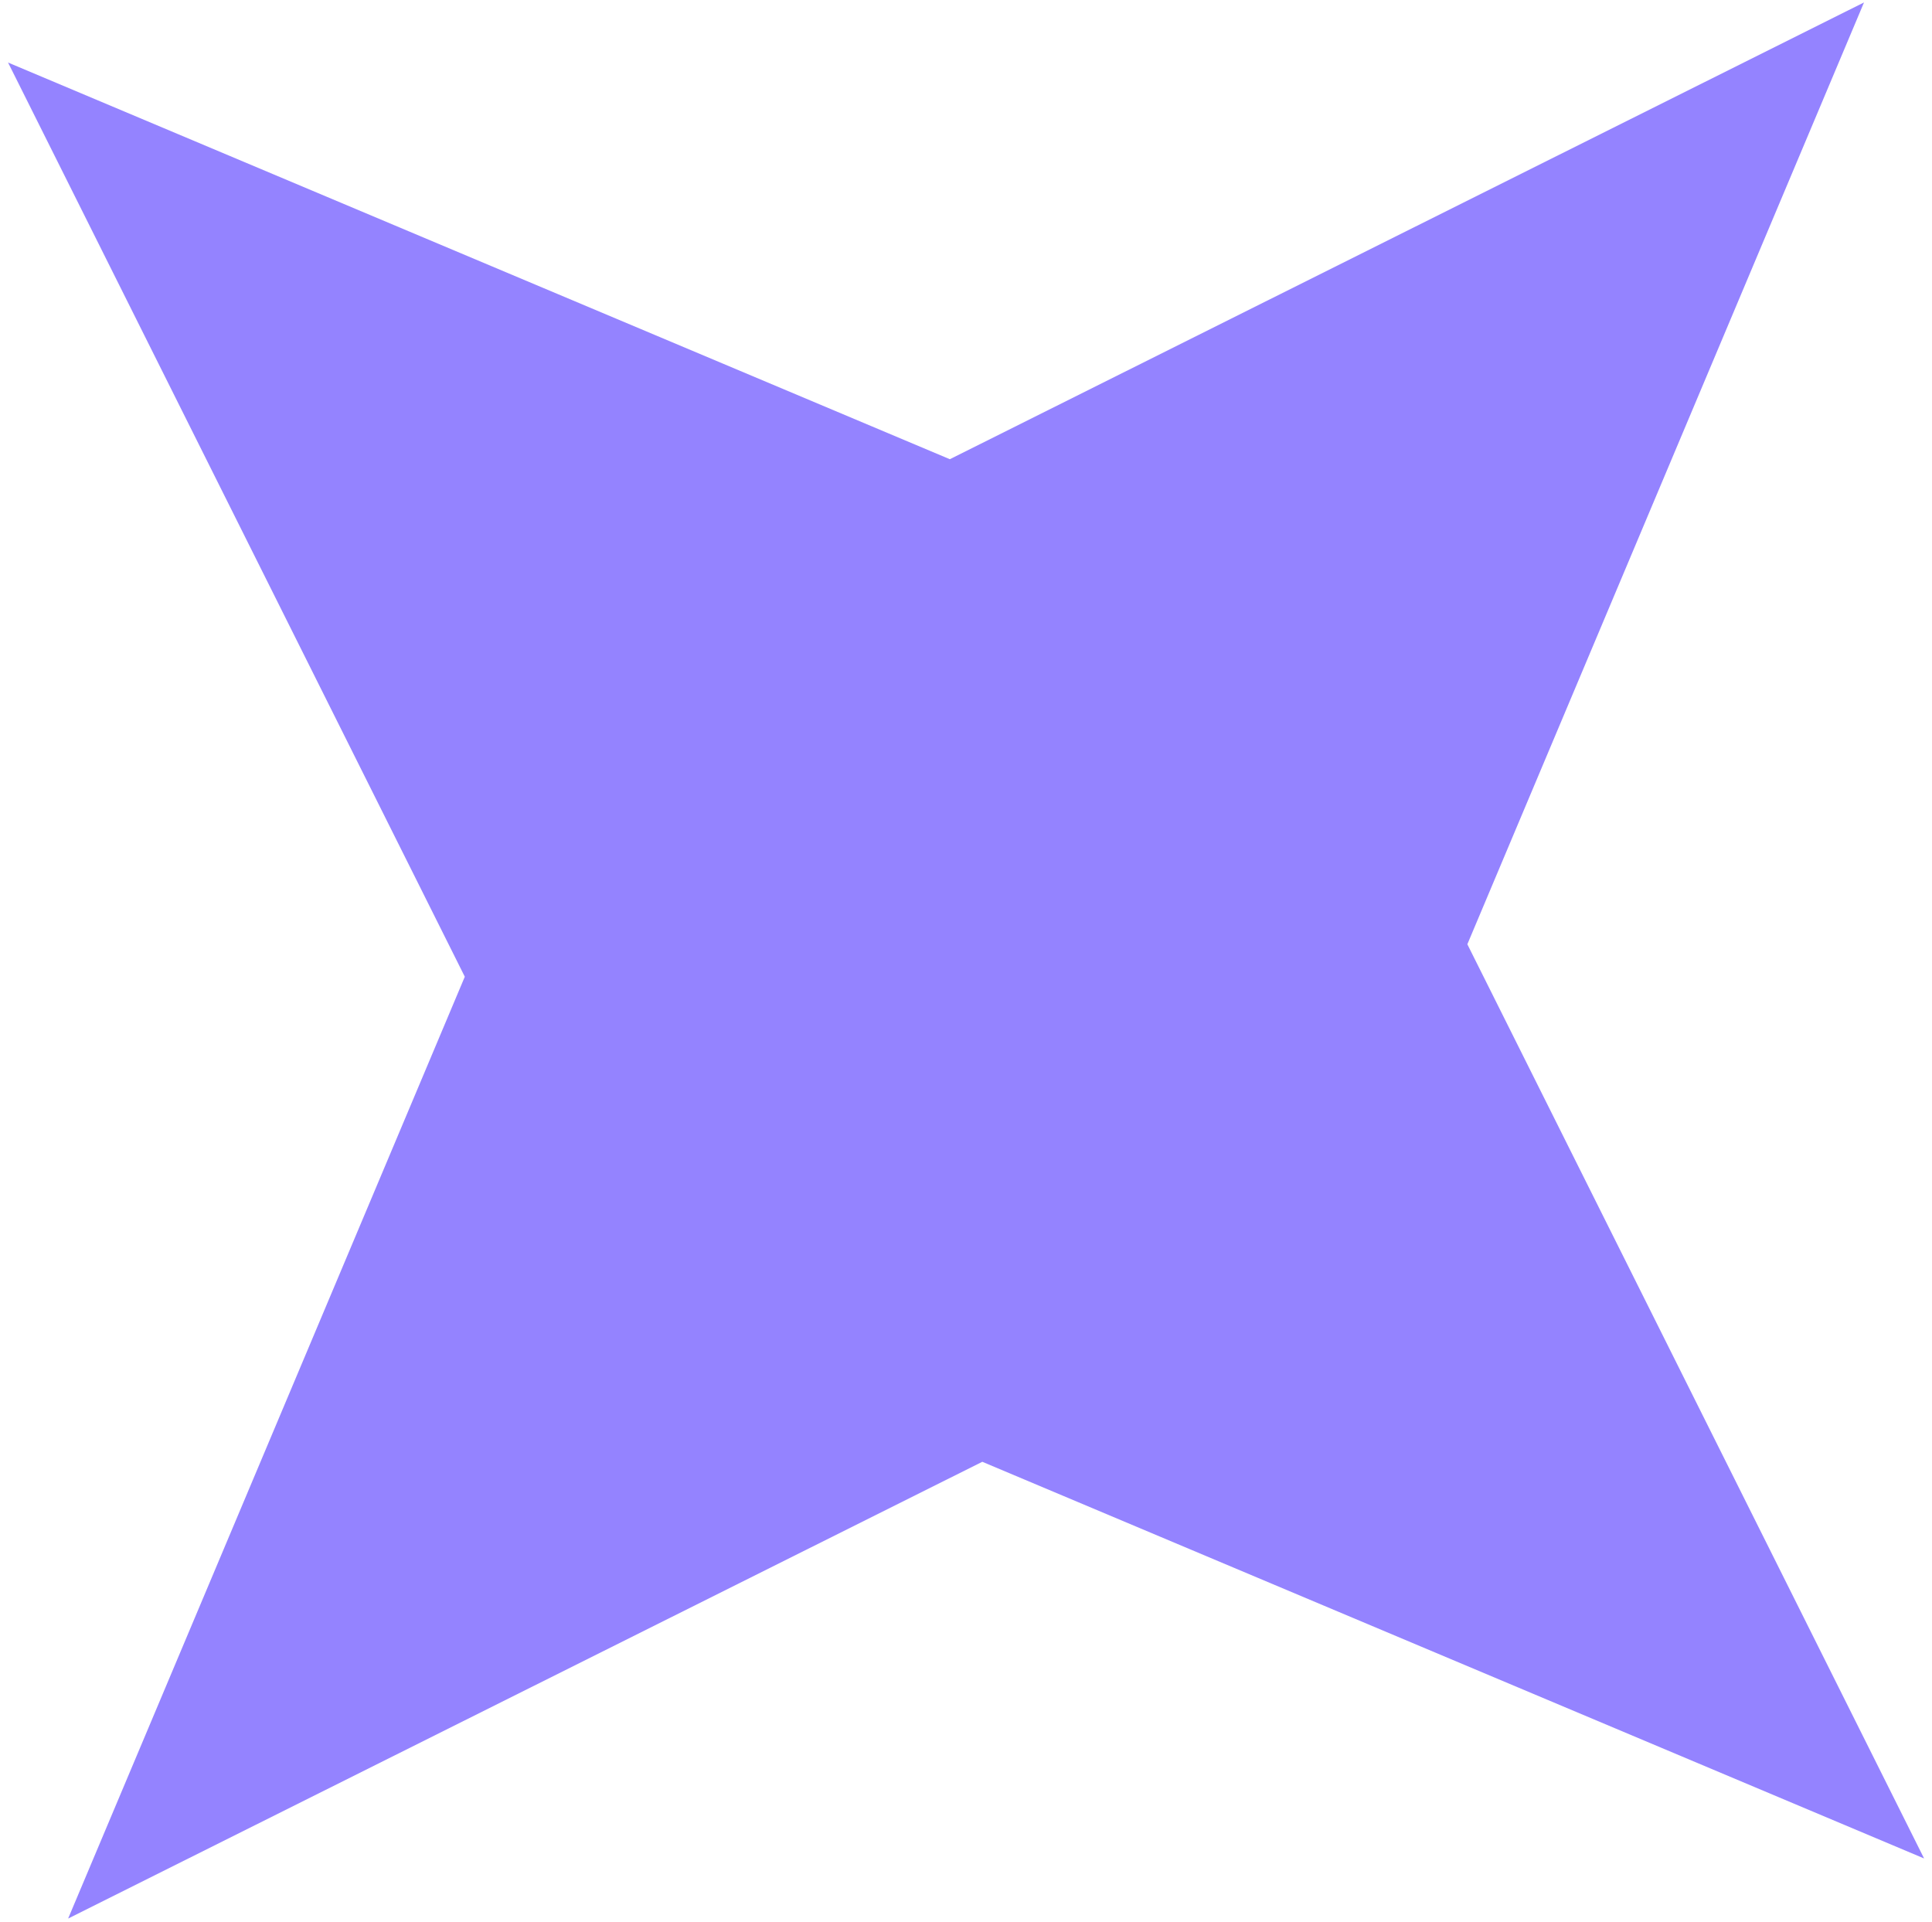 <svg width="188" height="187" viewBox="0 0 188 187" fill="none" xmlns="http://www.w3.org/2000/svg">
<path id="Star 1" d="M181.384 0.238L142.786 91.883L187.231 180.839L95.586 142.241L6.63 186.686L45.229 95.041L0.783 6.085L92.428 44.684L181.384 0.238Z" fill="#9483FF"/>
</svg>

